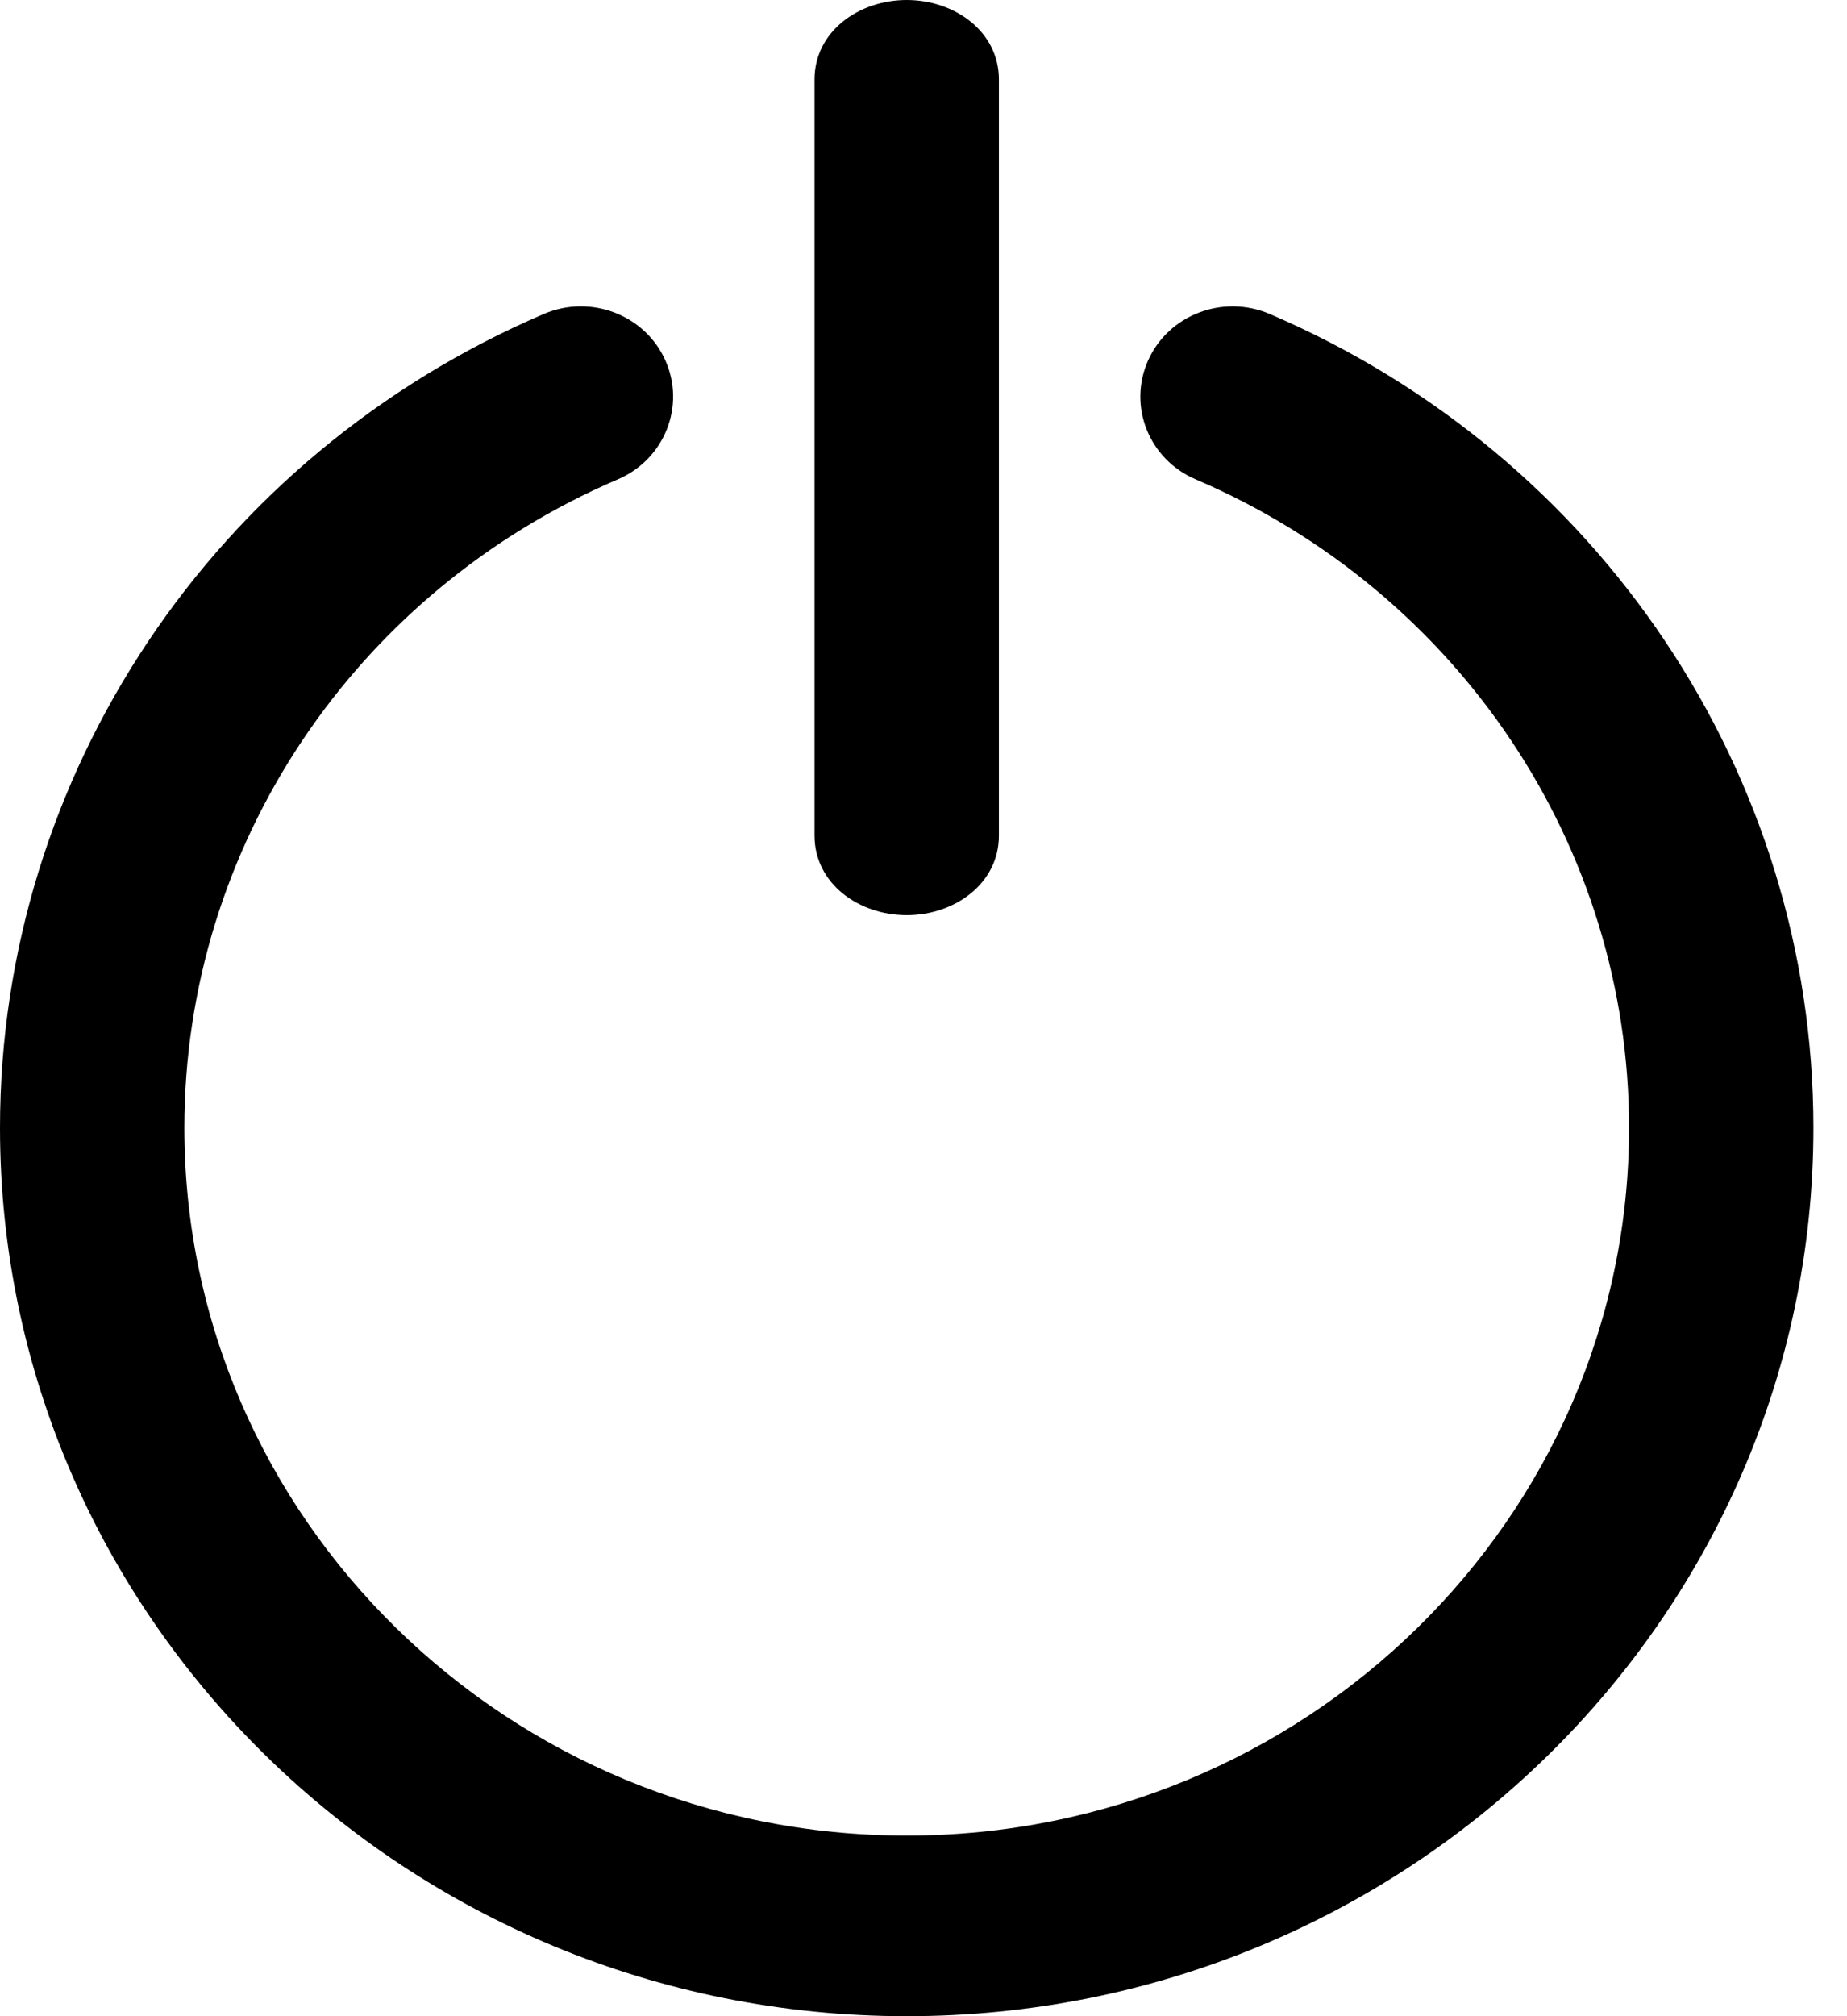 <?xml version="1.0" encoding="UTF-8"?>
<svg width="22px" height="24px" viewBox="0 0 22 24" version="1.1" xmlns="http://www.w3.org/2000/svg"
    xmlns:xlink="http://www.w3.org/1999/xlink">
    <title>power</title>
    <g id="Guía-de-estilo" stroke="inherit" stroke-width="1" fill="inherit">
        <g id="Iconos" transform="translate(-495, -429)" fill="inherit">
            <path
                d="M505.8,439.894 C505.228,439.894 504.702,439.518 504.702,438.947 L504.702,429.946 C504.702,429.375 505.228,429 505.8,429 C506.372,429 506.898,429.375 506.898,429.946 L506.898,438.947 C506.898,439.518 506.372,439.894 505.8,439.894 Z M505.8,453 C499.844,453 495,448.257 495,442.425 C495,438.223 497.543,434.421 501.483,432.735 C502.039,432.501 502.683,432.749 502.925,433.29 C503.169,433.835 502.914,434.469 502.359,434.706 C499.222,436.049 497.196,439.078 497.196,442.425 C497.196,447.07 501.056,450.85 505.8,450.85 C510.544,450.85 514.404,447.07 514.404,442.425 C514.404,439.078 512.378,436.049 509.242,434.706 C508.686,434.469 508.431,433.835 508.676,433.289 C508.919,432.748 509.563,432.501 510.12,432.736 C514.057,434.421 516.6,438.223 516.6,442.425 C516.6,448.257 511.756,453 505.8,453 Z"
                id="power"></path>
        </g>
    </g>
</svg>